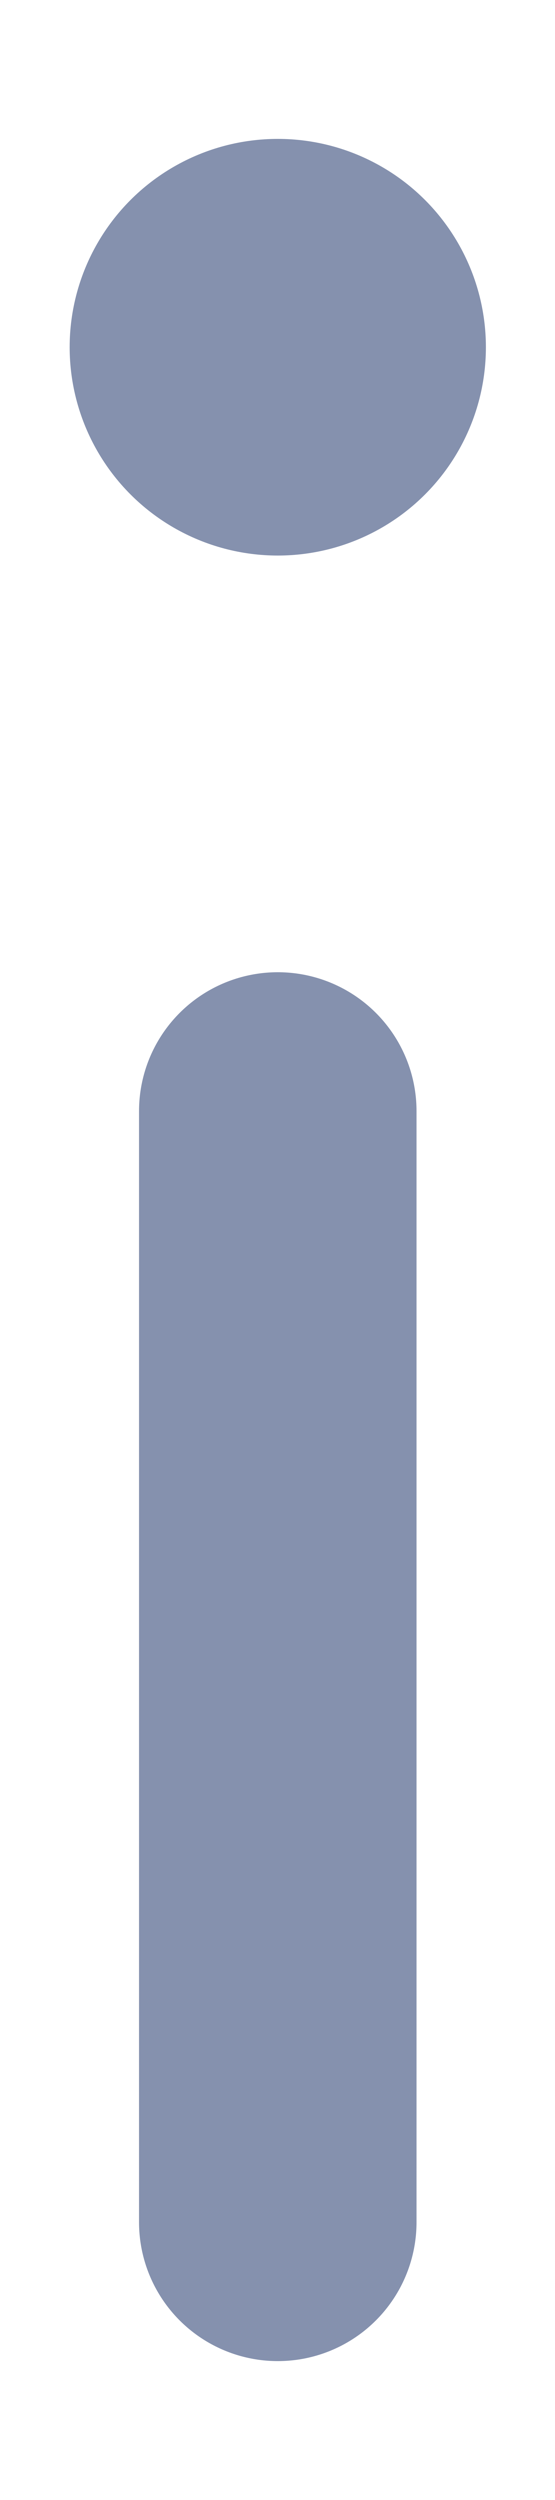 <svg width="2" height="9" viewBox="0 0 2 9" fill="none" xmlns="http://www.w3.org/2000/svg">
<path d="M1.001 4V8" stroke="#8591AE" stroke-linecap="round" stroke-linejoin="round"/>
<circle cx="1.001" cy="1.25" r="0.75" fill="#8591AE"/>
</svg>
